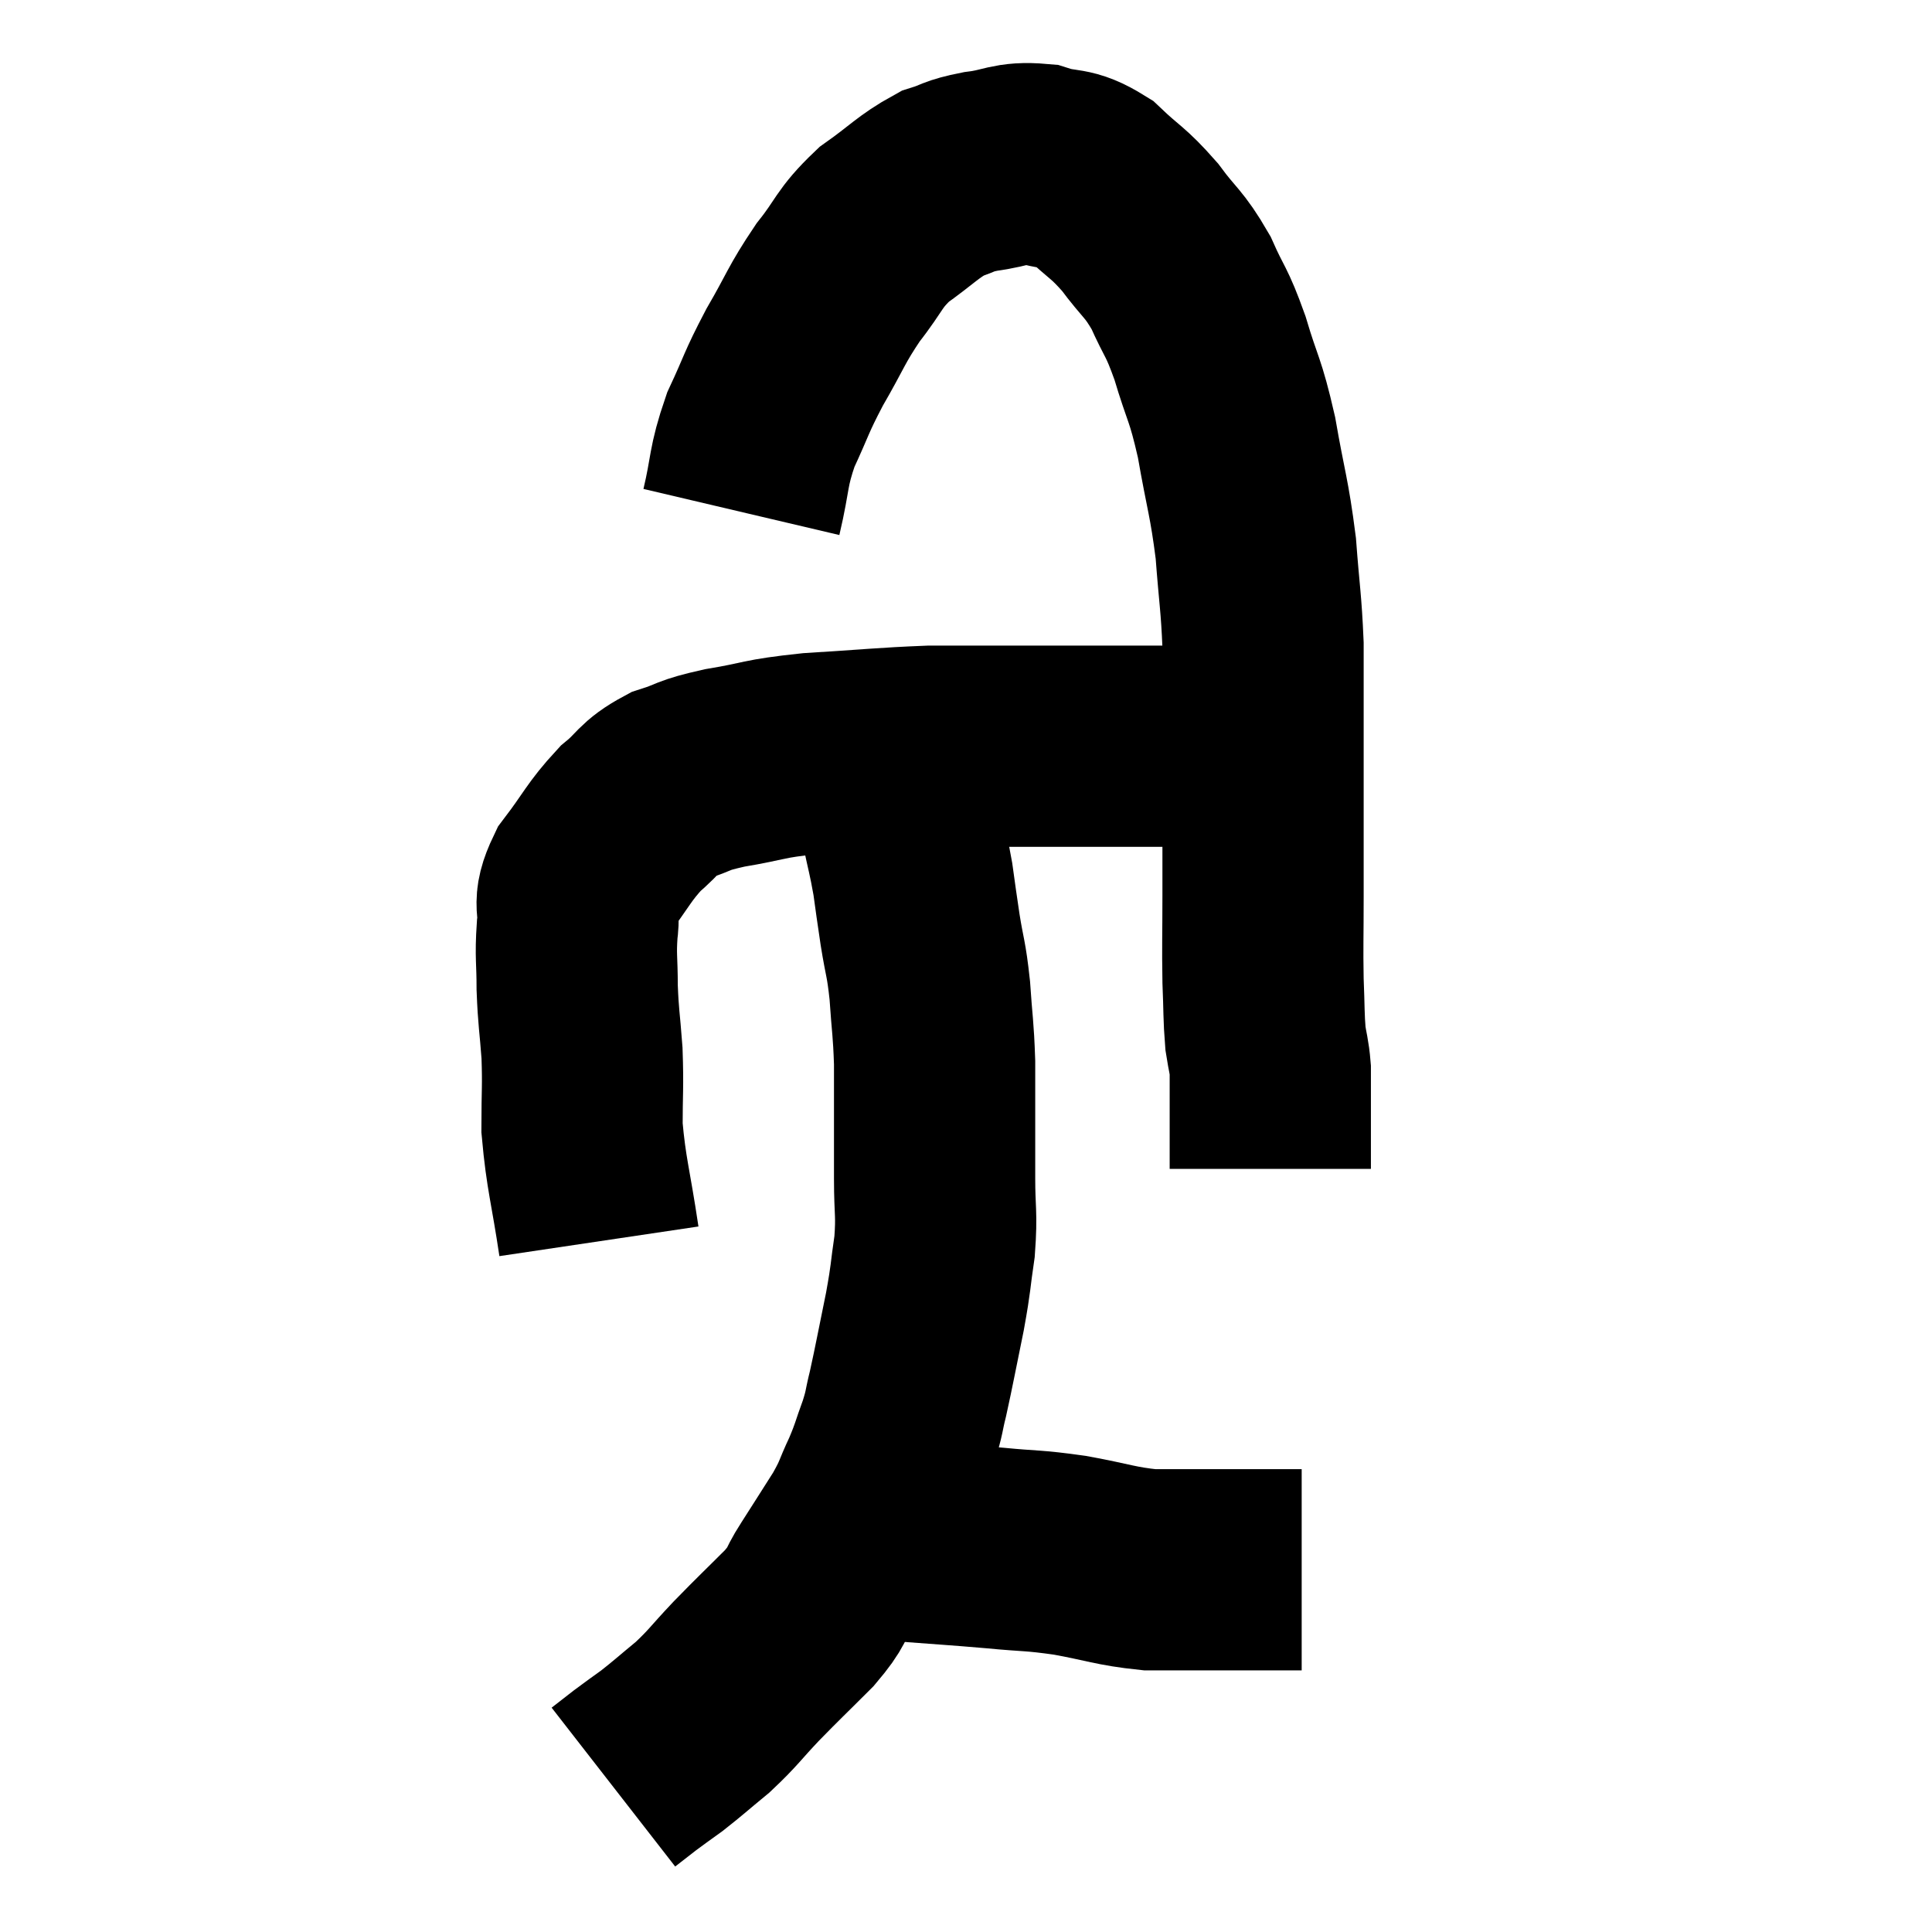 <svg width="48" height="48" viewBox="0 0 48 48" xmlns="http://www.w3.org/2000/svg"><path d="M 14.88 30.84 C 14.67 29.43, 14.565 29.19, 14.46 28.02 C 14.46 27.09, 14.49 27.03, 14.46 26.16 C 14.4 25.35, 14.37 25.305, 14.34 24.54 C 14.34 23.82, 14.295 23.775, 14.34 23.1 C 14.43 22.47, 14.19 22.53, 14.52 21.84 C 15.09 21.09, 15.12 20.925, 15.66 20.34 C 16.17 19.92, 16.095 19.815, 16.68 19.5 C 17.34 19.29, 17.13 19.275, 18 19.08 C 19.08 18.9, 18.885 18.855, 20.16 18.72 C 21.63 18.63, 21.96 18.585, 23.1 18.54 C 23.91 18.54, 23.85 18.54, 24.72 18.54 C 25.65 18.54, 25.725 18.54, 26.58 18.54 C 27.36 18.54, 27.435 18.54, 28.14 18.54 C 28.77 18.54, 28.89 18.54, 29.4 18.54 C 29.79 18.54, 29.955 18.54, 30.18 18.54 C 30.24 18.54, 30.27 18.54, 30.3 18.54 L 30.3 18.54" fill="none" stroke="black" stroke-width="5"></path><path d="M 18.42 12.72 C 18.66 11.7, 18.57 11.64, 18.9 10.68 C 19.32 9.78, 19.26 9.795, 19.74 8.88 C 20.28 7.95, 20.265 7.845, 20.82 7.02 C 21.39 6.3, 21.315 6.195, 21.96 5.58 C 22.68 5.07, 22.8 4.89, 23.4 4.56 C 23.88 4.41, 23.76 4.38, 24.36 4.26 C 25.08 4.17, 25.11 4.02, 25.8 4.08 C 26.46 4.29, 26.49 4.11, 27.12 4.5 C 27.72 5.07, 27.765 5.01, 28.32 5.64 C 28.83 6.33, 28.905 6.27, 29.34 7.02 C 29.7 7.83, 29.715 7.68, 30.06 8.64 C 30.39 9.75, 30.435 9.615, 30.72 10.86 C 30.96 12.24, 31.035 12.33, 31.2 13.62 C 31.29 14.82, 31.335 14.955, 31.38 16.02 C 31.38 16.95, 31.38 16.905, 31.38 17.88 C 31.38 18.9, 31.38 18.825, 31.38 19.92 C 31.38 21.09, 31.38 21.15, 31.38 22.26 C 31.38 23.31, 31.365 23.475, 31.38 24.36 C 31.41 25.08, 31.395 25.245, 31.44 25.8 C 31.5 26.19, 31.53 26.22, 31.56 26.58 C 31.56 26.91, 31.56 26.97, 31.56 27.24 C 31.56 27.45, 31.56 27.48, 31.56 27.66 C 31.56 27.81, 31.56 27.765, 31.56 27.96 C 31.56 28.2, 31.56 28.17, 31.56 28.44 L 31.56 29.04" fill="none" stroke="black" stroke-width="5"></path><path d="M 22.44 18.36 C 22.38 18.75, 22.335 18.63, 22.32 19.14 C 22.35 19.77, 22.29 19.725, 22.38 20.4 C 22.53 21.12, 22.56 21.165, 22.68 21.84 C 22.77 22.47, 22.755 22.41, 22.86 23.1 C 22.98 23.85, 23.01 23.775, 23.1 24.6 C 23.16 25.5, 23.19 25.515, 23.22 26.4 C 23.22 27.27, 23.22 27.42, 23.22 28.14 C 23.22 28.71, 23.22 28.575, 23.22 29.28 C 23.22 30.12, 23.28 30.135, 23.22 30.96 C 23.1 31.77, 23.145 31.665, 22.98 32.58 C 22.77 33.6, 22.725 33.87, 22.56 34.62 C 22.44 35.1, 22.485 35.055, 22.32 35.58 C 22.11 36.15, 22.14 36.15, 21.9 36.72 C 21.63 37.29, 21.705 37.245, 21.36 37.86 C 20.94 38.52, 20.895 38.595, 20.52 39.18 C 20.19 39.69, 20.355 39.615, 19.86 40.2 C 19.2 40.86, 19.14 40.905, 18.54 41.52 C 18 42.09, 17.985 42.165, 17.46 42.66 C 16.95 43.08, 16.86 43.17, 16.44 43.5 C 16.11 43.74, 16.08 43.755, 15.78 43.98 C 15.51 44.19, 15.375 44.295, 15.24 44.4 C 15.24 44.4, 15.24 44.4, 15.24 44.4 L 15.24 44.4" fill="none" stroke="black" stroke-width="5"></path><path d="M 20.34 37.98 C 20.52 38.07, 20.415 38.1, 20.7 38.16 C 21.09 38.19, 21.06 38.19, 21.48 38.22 C 21.93 38.25, 21.57 38.22, 22.38 38.28 C 23.55 38.37, 23.67 38.37, 24.72 38.46 C 25.65 38.55, 25.62 38.505, 26.58 38.64 C 27.57 38.82, 27.705 38.91, 28.56 39 C 29.28 39, 29.325 39, 30 39 C 30.63 39, 30.795 39, 31.26 39 C 31.56 39, 31.665 39, 31.86 39 C 31.95 39, 31.92 39, 32.04 39 C 32.19 39, 32.265 39, 32.34 39 L 32.34 39" fill="none" stroke="black" stroke-width="5"></path></svg>